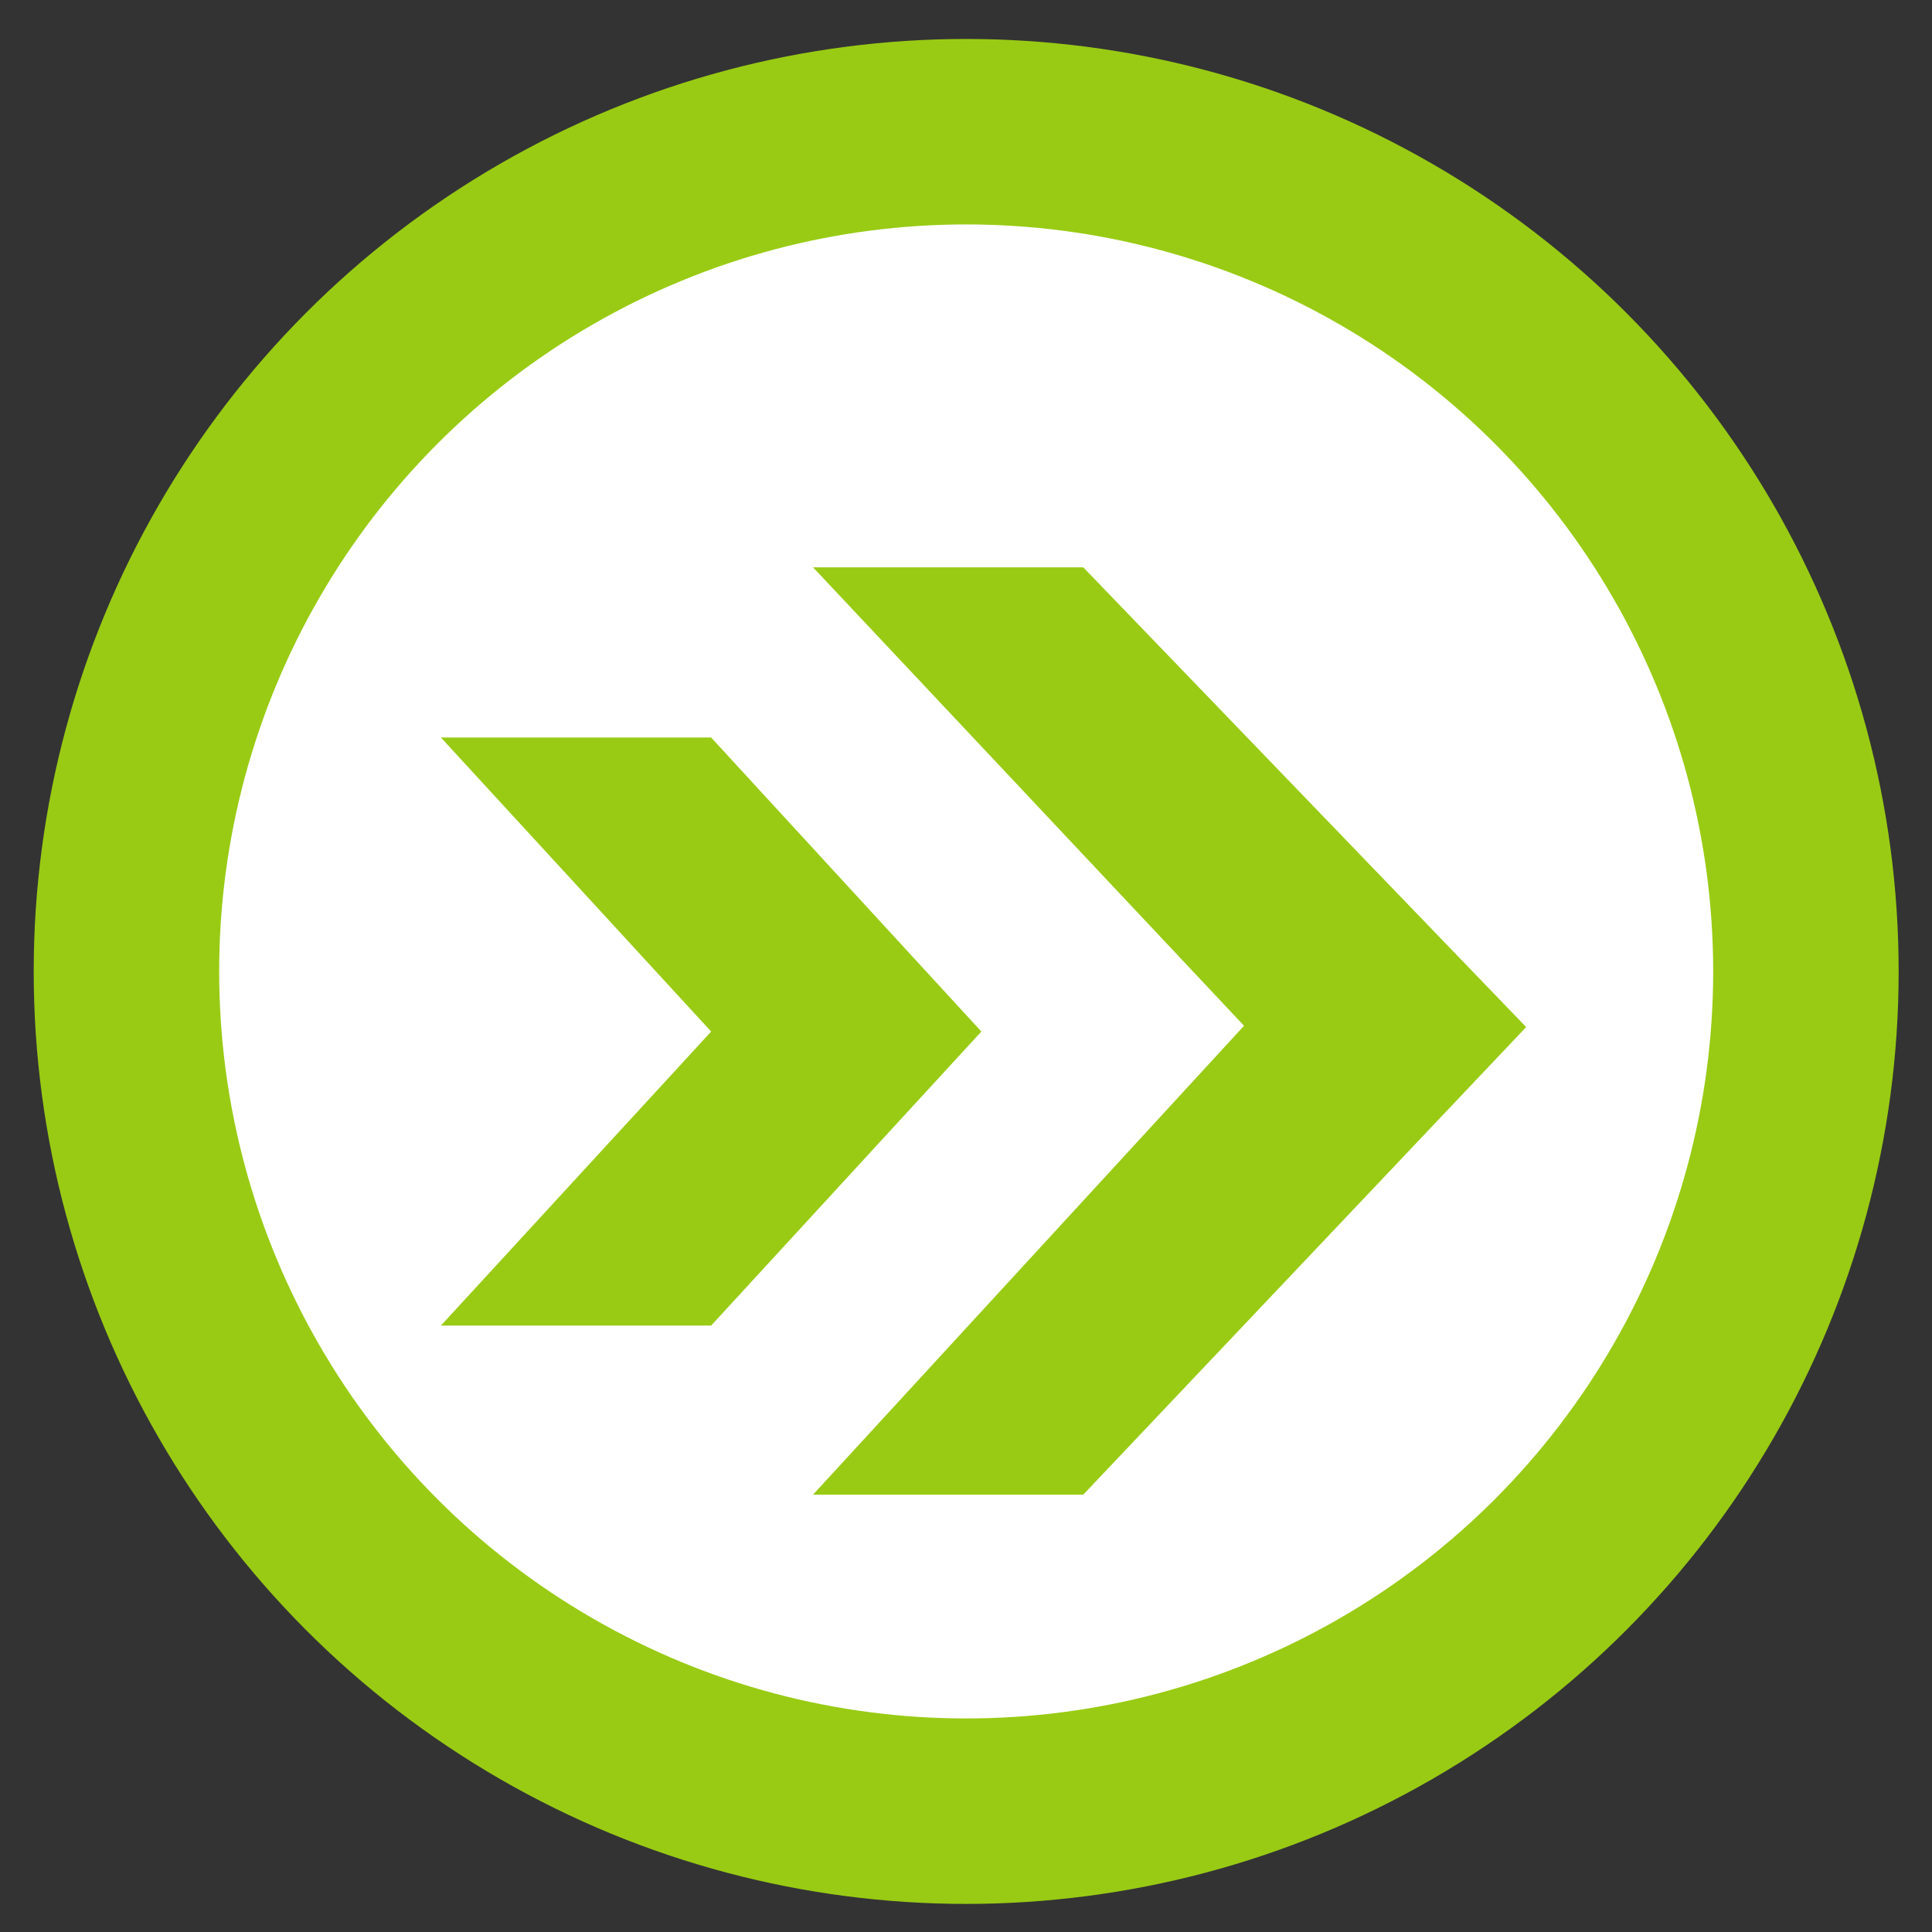 <?xml version="1.0" encoding="UTF-8" standalone="no"?>
<!-- Created with Inkscape (http://www.inkscape.org/) -->

<svg
   xmlns:dc="http://purl.org/dc/elements/1.1/"
   xmlns:cc="http://creativecommons.org/ns#"
   xmlns:rdf="http://www.w3.org/1999/02/22-rdf-syntax-ns#"
   xmlns:svg="http://www.w3.org/2000/svg"
   xmlns="http://www.w3.org/2000/svg"
   xmlns:sodipodi="http://sodipodi.sourceforge.net/DTD/sodipodi-0.dtd"
   xmlns:inkscape="http://www.inkscape.org/namespaces/inkscape"
   width="260mm"
   height="260mm"
   viewBox="0 0 260 260"
   version="1.1"
   id="svg8091"
   inkscape:version="0.92.4 (5da689c313, 2019-01-14)"
   sodipodi:docname="quantla_logo_circle_green.svg">
  <rect x="0" y="0" width="260" height="260" fill="#333333" stroke="none"/>
  <defs
     id="defs8085" />
  <sodipodi:namedview
     id="base"
     pagecolor="#ffffff"
     bordercolor="#666666"
     borderopacity="1.0"
     inkscape:pageopacity="0.0"
     inkscape:pageshadow="2"
     inkscape:zoom="0.7"
     inkscape:cx="195.31467"
     inkscape:cy="529.34034"
     inkscape:document-units="mm"
     inkscape:current-layer="layer1"
     showgrid="true"
     units="mm"
     width="300mm"
     showguides="false"
     inkscape:window-width="1920"
     inkscape:window-height="1137"
     inkscape:window-x="1912"
     inkscape:window-y="32"
     inkscape:window-maximized="1">
    <inkscape:grid
       type="xygrid"
       id="grid8715" />
  </sodipodi:namedview>
  <g
     inkscape:label="Layer 1"
     inkscape:groupmode="layer"
     id="layer1"
     transform="translate(0,-37)">
    <circle
       style="opacity:1;fill:#ffffff;fill-opacity:1;fill-rule:nonzero;stroke:#000000;stroke-width:0.648;stroke-miterlimit:4;stroke-dasharray:none;stroke-opacity:0"
       id="path8676"
       cx="129.268"
       cy="179.071"
       r="113.393" />
    <circle
       style="opacity:1;fill:#99cb14;fill-opacity:1;fill-rule:nonzero;stroke:#000000;stroke-width:0.648;stroke-miterlimit:4;stroke-dasharray:none;stroke-opacity:0"
       id="path8676-9"
       r="125.488"
       cy="167.732"
       cx="130.024" />
    <circle
       style="opacity:1;fill:#ffffff;fill-opacity:1;fill-rule:nonzero;stroke:#000000;stroke-width:0.673;stroke-miterlimit:4;stroke-dasharray:none;stroke-opacity:0"
       id="path8676-9-8"
       cy="167.732"
       cx="130.024"
       r="100.529" />
    <path
       inkscape:connector-curvature="0"
       id="path3783"
       d="M 59.339,215.389 H 95.703 L 132.068,175.821 95.703,136.253 H 59.339 l 36.365,39.568 z"
       style="fill:#99cb14;stroke:#000000;stroke-width:0.516px;stroke-linecap:butt;stroke-linejoin:miter;stroke-opacity:0;fill-opacity:1" />
    <path
       sodipodi:nodetypes="ccccccc"
       inkscape:connector-curvature="0"
       id="path3783-8"
       d="m 109.413,238.144 h 36.365 l 59.606,-62.926 -59.606,-61.871 h -36.365 l 58.004,61.695 z"
       style="fill:#99cb14;stroke:#000000;stroke-width:0.648px;stroke-linecap:butt;stroke-linejoin:miter;stroke-opacity:0;fill-opacity:1" />
  </g>
</svg>
